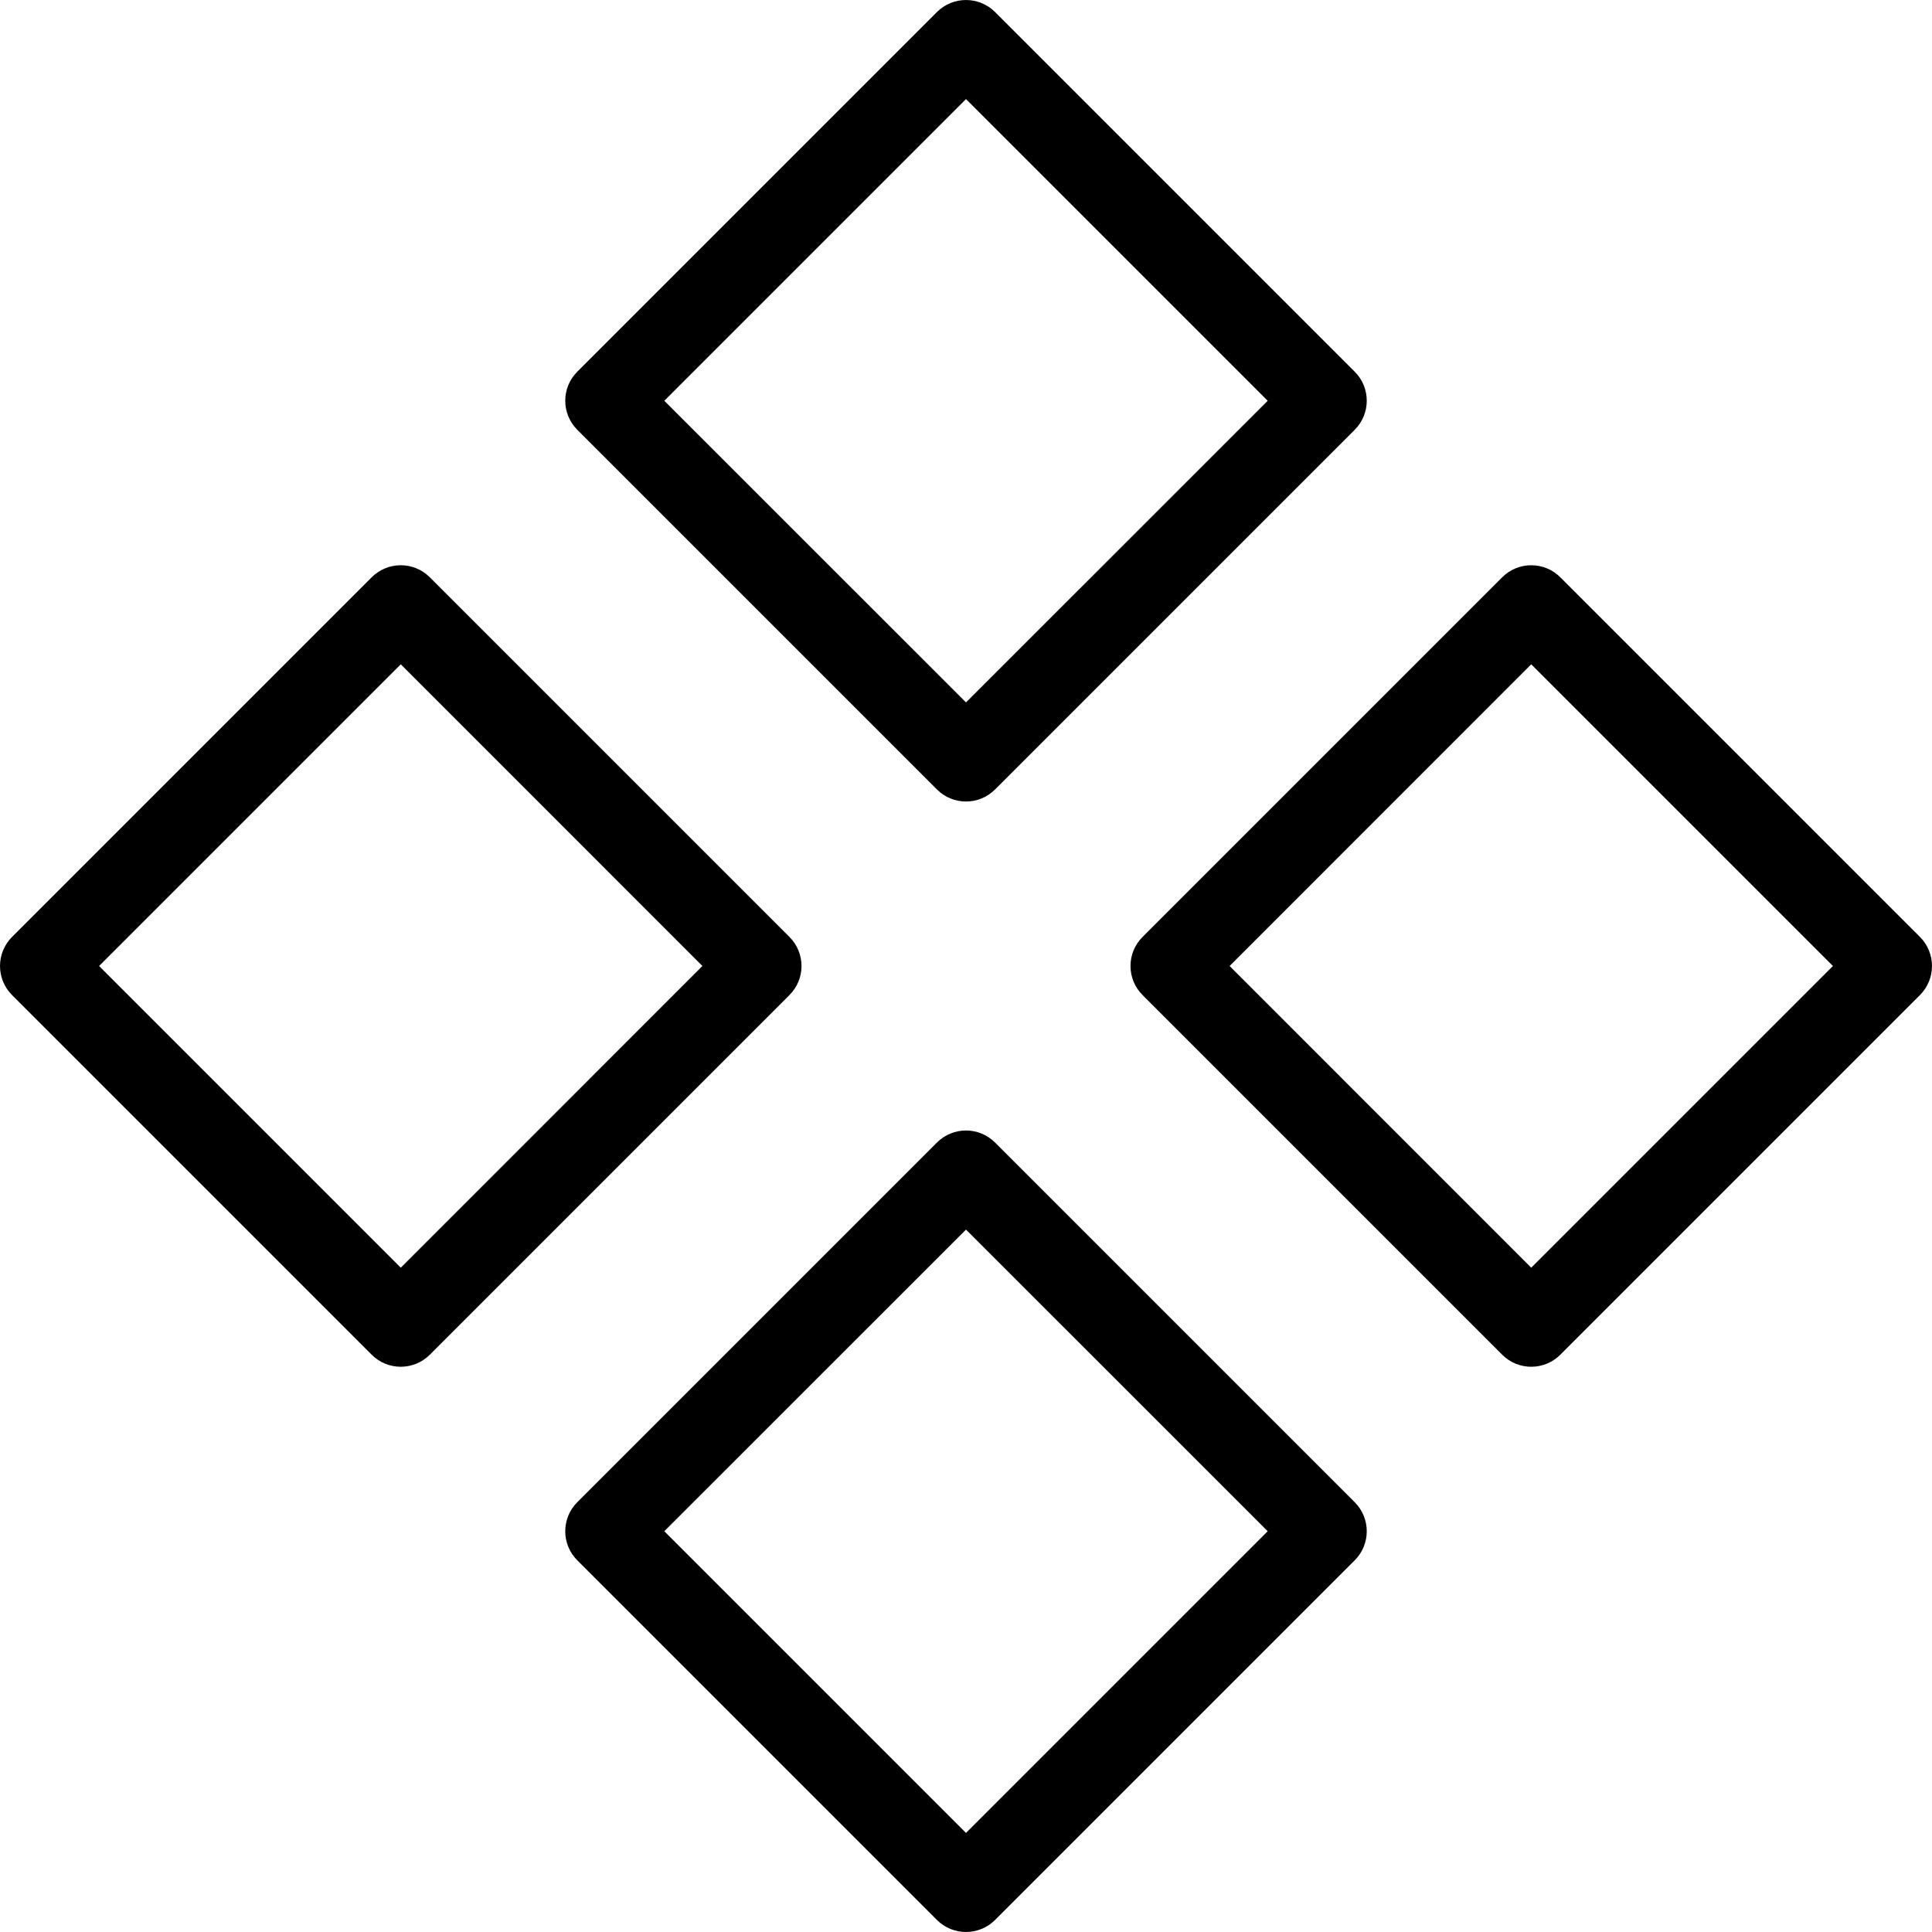 <svg width="32" height="32" viewBox="0 0 32 32" fill="none" xmlns="http://www.w3.org/2000/svg">
<path fill-rule="evenodd" clip-rule="evenodd" d="M0.199 15.519C-0.066 15.785 -0.066 16.215 0.199 16.481L6.157 22.439C6.422 22.704 6.853 22.704 7.118 22.439L13.076 16.481C13.342 16.215 13.342 15.785 13.076 15.519L7.118 9.561C6.853 9.296 6.422 9.296 6.157 9.561L0.199 15.519ZM6.638 20.997L1.641 16L6.638 11.003L11.634 16L6.638 20.997Z" fill="black"/>
<path fill-rule="evenodd" clip-rule="evenodd" d="M9.561 6.157C9.296 6.422 9.296 6.853 9.561 7.118L15.519 13.076C15.785 13.342 16.215 13.342 16.481 13.076L22.439 7.118C22.704 6.853 22.704 6.422 22.439 6.157L16.481 0.199C16.215 -0.066 15.785 -0.066 15.519 0.199L9.561 6.157ZM16 11.634L11.003 6.638L16 1.641L20.997 6.638L16 11.634Z" fill="black"/>
<path fill-rule="evenodd" clip-rule="evenodd" d="M18.924 16.481C18.658 16.215 18.658 15.785 18.924 15.519L24.882 9.561C25.147 9.296 25.578 9.296 25.843 9.561L31.801 15.519C32.066 15.785 32.066 16.215 31.801 16.481L25.843 22.439C25.578 22.704 25.147 22.704 24.882 22.439L18.924 16.481ZM20.366 16L25.362 20.997L30.359 16L25.362 11.003L20.366 16Z" fill="black"/>
<path fill-rule="evenodd" clip-rule="evenodd" d="M9.561 24.882C9.296 25.147 9.296 25.578 9.561 25.843L15.519 31.801C15.785 32.066 16.215 32.066 16.481 31.801L22.439 25.843C22.704 25.578 22.704 25.147 22.439 24.882L16.481 18.924C16.215 18.658 15.785 18.658 15.519 18.924L9.561 24.882ZM16 30.359L11.003 25.362L16 20.366L20.997 25.362L16 30.359Z" fill="black"/>
</svg>

